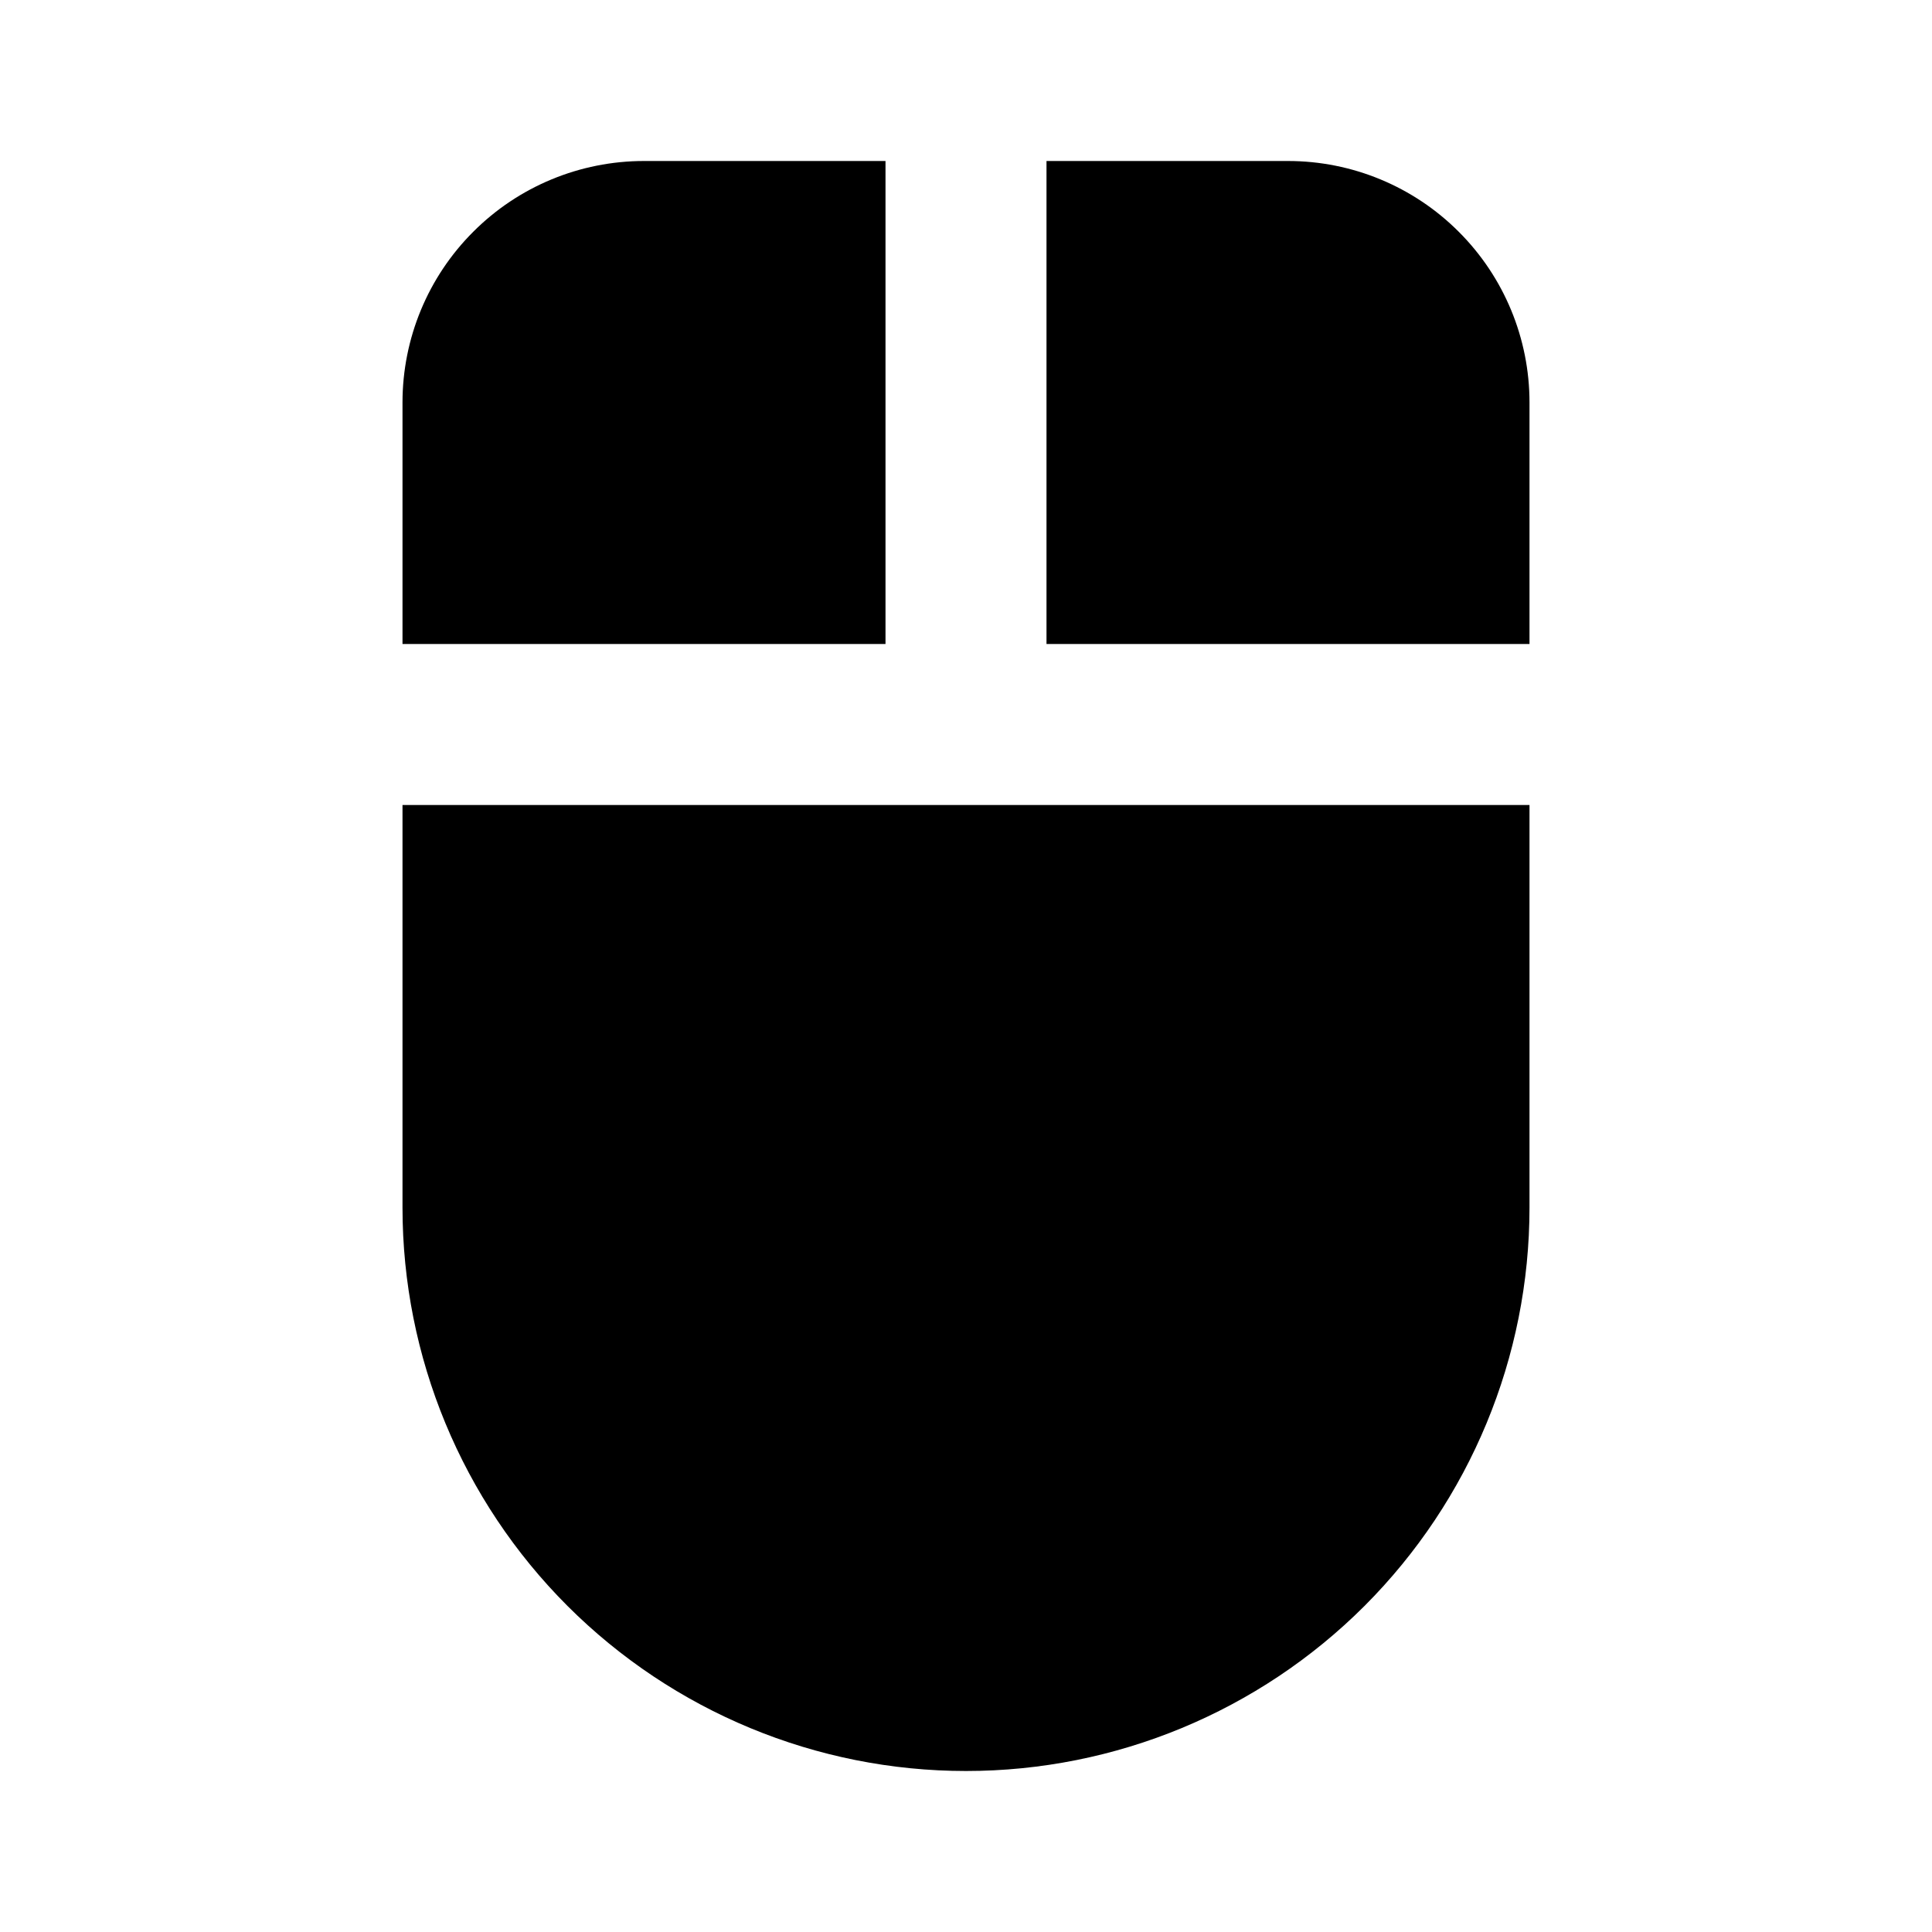 <svg width="24" height="24" viewBox="0 0 24 24" fill="none" xmlns="http://www.w3.org/2000/svg">
<path d="M11 2H8C7.204 2 6.441 2.316 5.879 2.879C5.316 3.441 5 4.204 5 5V8H11V2ZM5 15C5 16.857 5.737 18.637 7.05 19.95C8.363 21.262 10.143 22 12 22C13.857 22 15.637 21.262 16.95 19.95C18.262 18.637 19 16.857 19 15V10H5V15ZM16 2H13V8H19V5C19 4.204 18.684 3.441 18.121 2.879C17.559 2.316 16.796 2 16 2Z" fill="black"/>
</svg>
